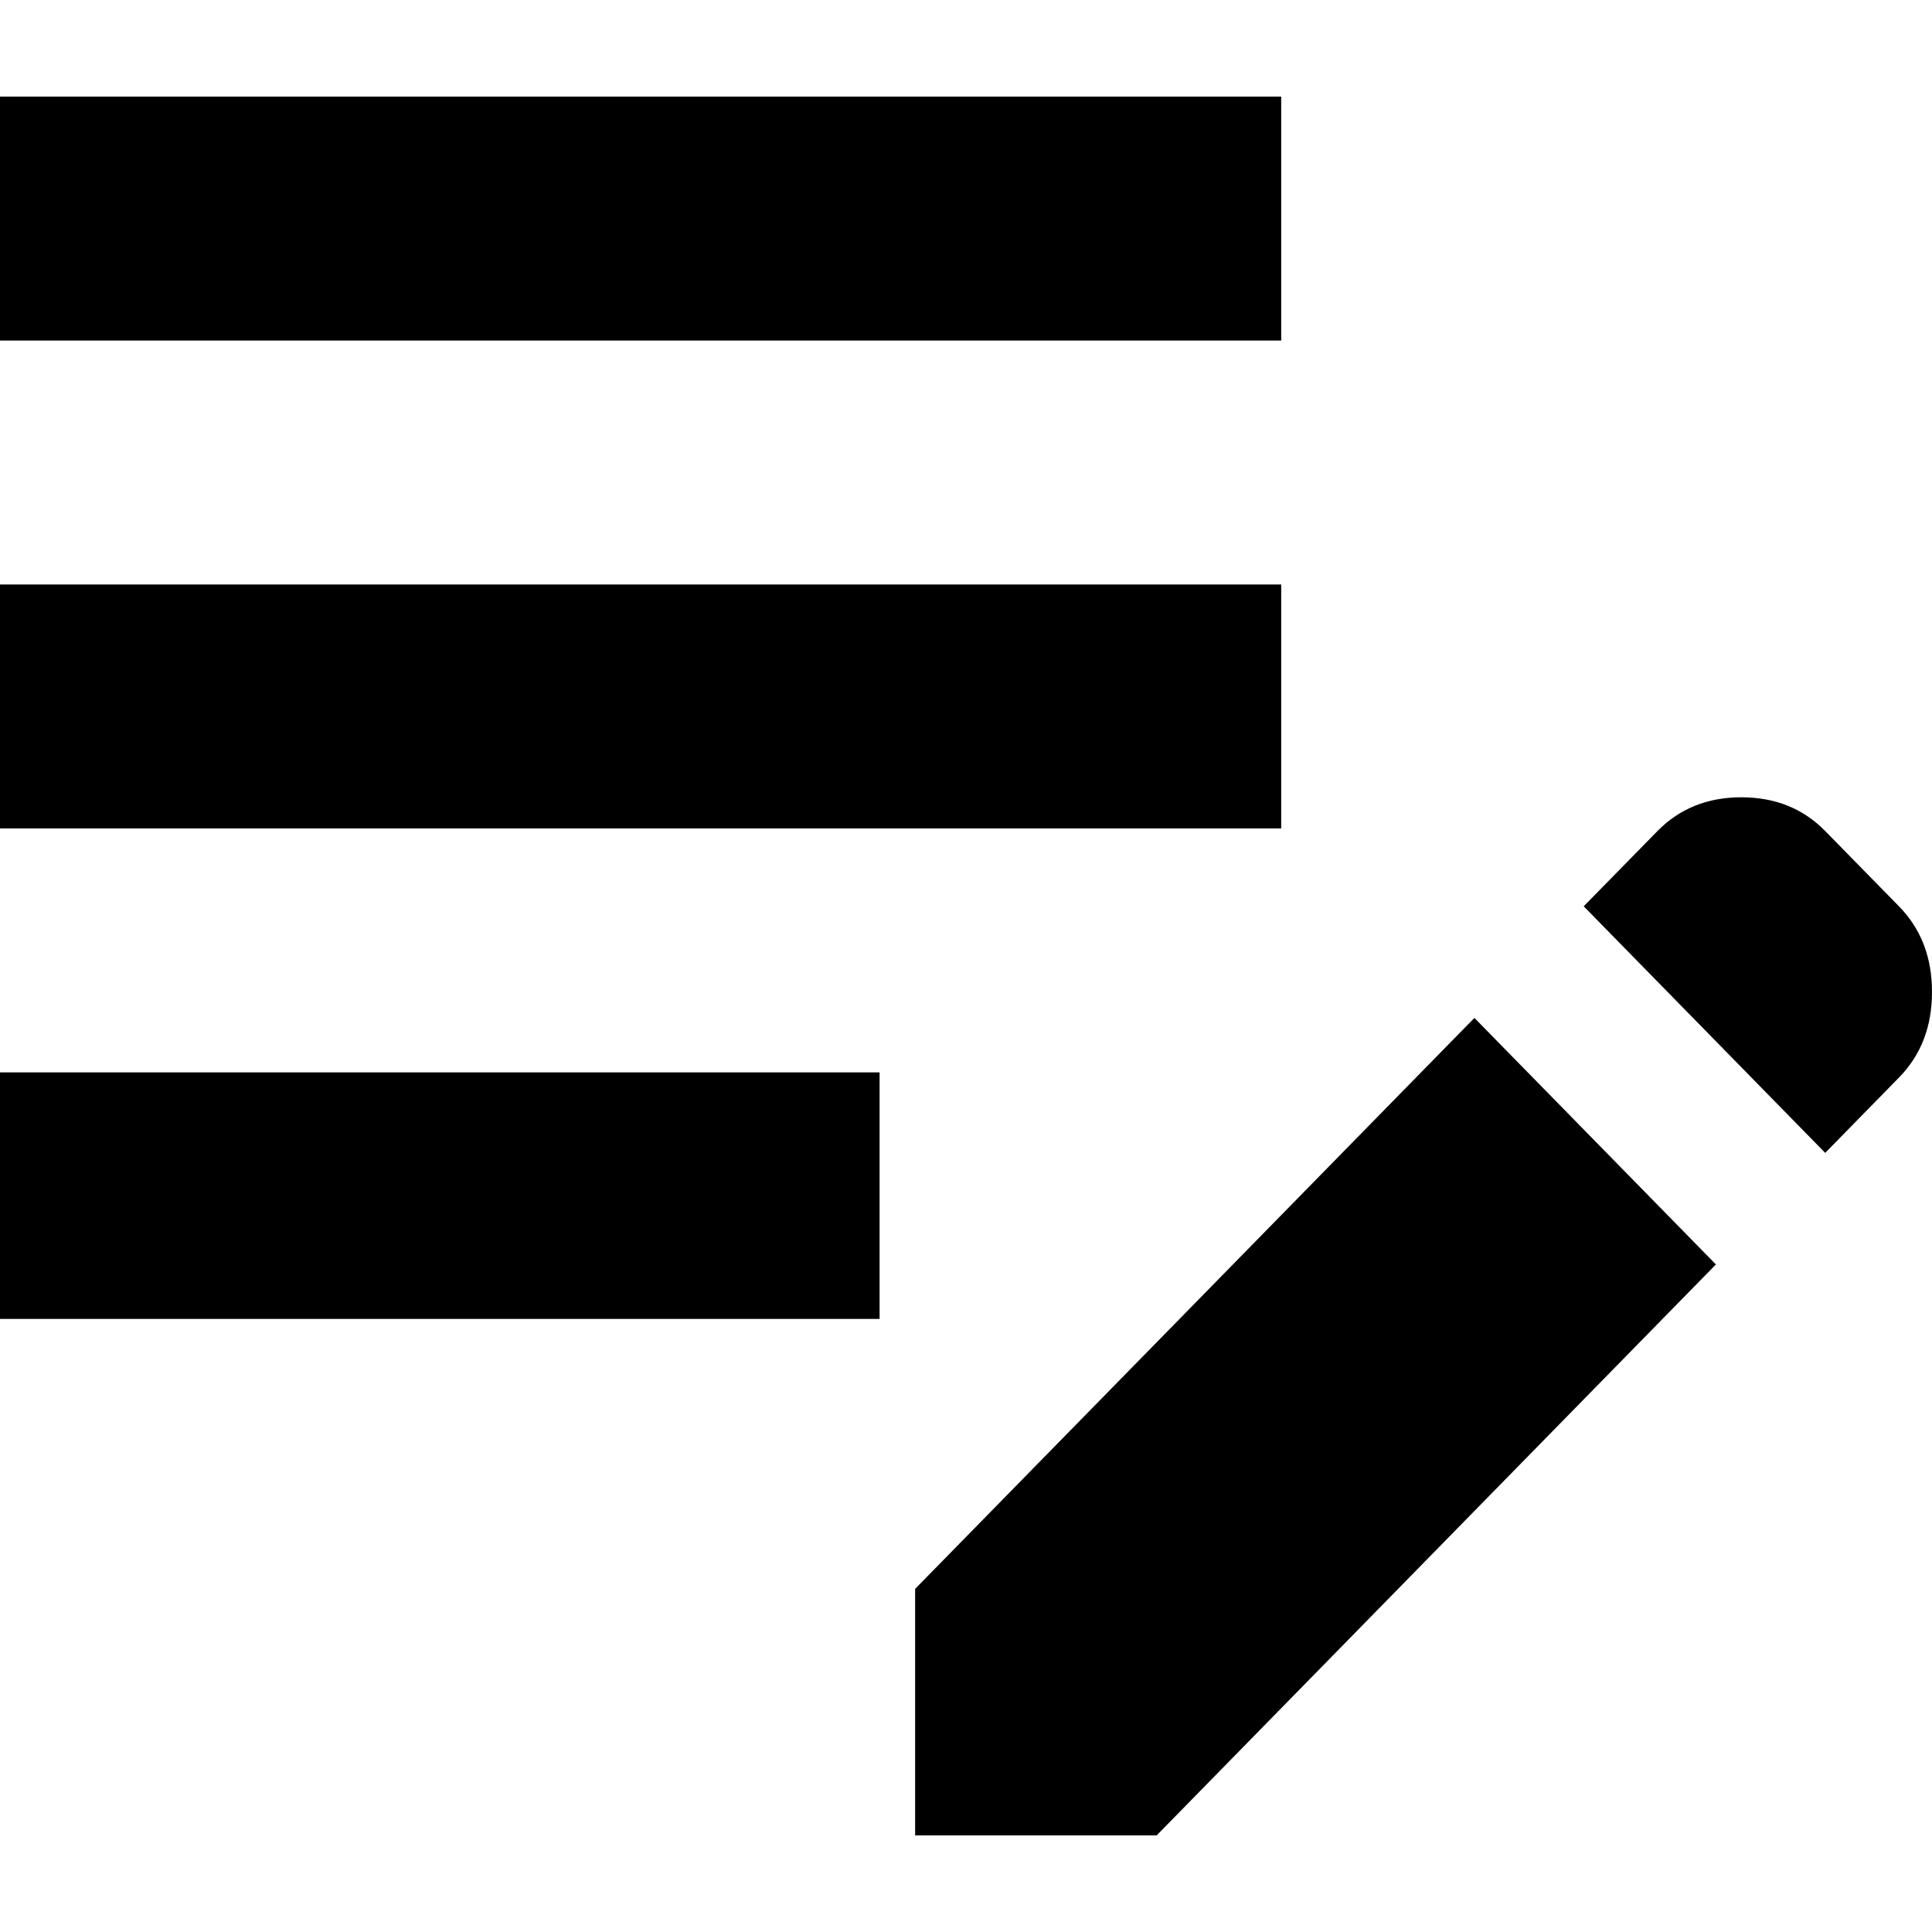 <?xml version="1.0" encoding="UTF-8" standalone="no"?><!DOCTYPE svg PUBLIC "-//W3C//DTD SVG 1.1//EN" "http://www.w3.org/Graphics/SVG/1.1/DTD/svg11.dtd"><svg width="100%" height="100%" viewBox="0 0 40 40" version="1.1" xmlns="http://www.w3.org/2000/svg" xmlns:xlink="http://www.w3.org/1999/xlink" xml:space="preserve" xmlns:serif="http://www.serif.com/" style="fill-rule:evenodd;clip-rule:evenodd;stroke-linejoin:round;stroke-miterlimit:2;"><path d="M18.947,38l0,-5.104l11.579,-11.821l5,5.104l-11.579,11.821l-5,0Zm-18.947,-10.693l0,-5.104l18.211,-0l-0,5.104l-18.211,0Zm37.789,-3.438l-5,-5.105l1.527,-1.558c0.456,-0.465 1.035,-0.699 1.737,-0.699c0.702,0 1.281,0.234 1.736,0.699l1.527,1.558c0.456,0.465 0.684,1.057 0.684,1.773c0,0.717 -0.228,1.308 -0.684,1.773l-1.527,1.559Zm-37.789,-6.717l0,-5.051l26.526,0l0,5.051l-26.526,0Zm0,-10.101l0,-5.051l26.526,0l0,5.051l-26.526,-0Z" style="fill-rule:nonzero;"/></svg>